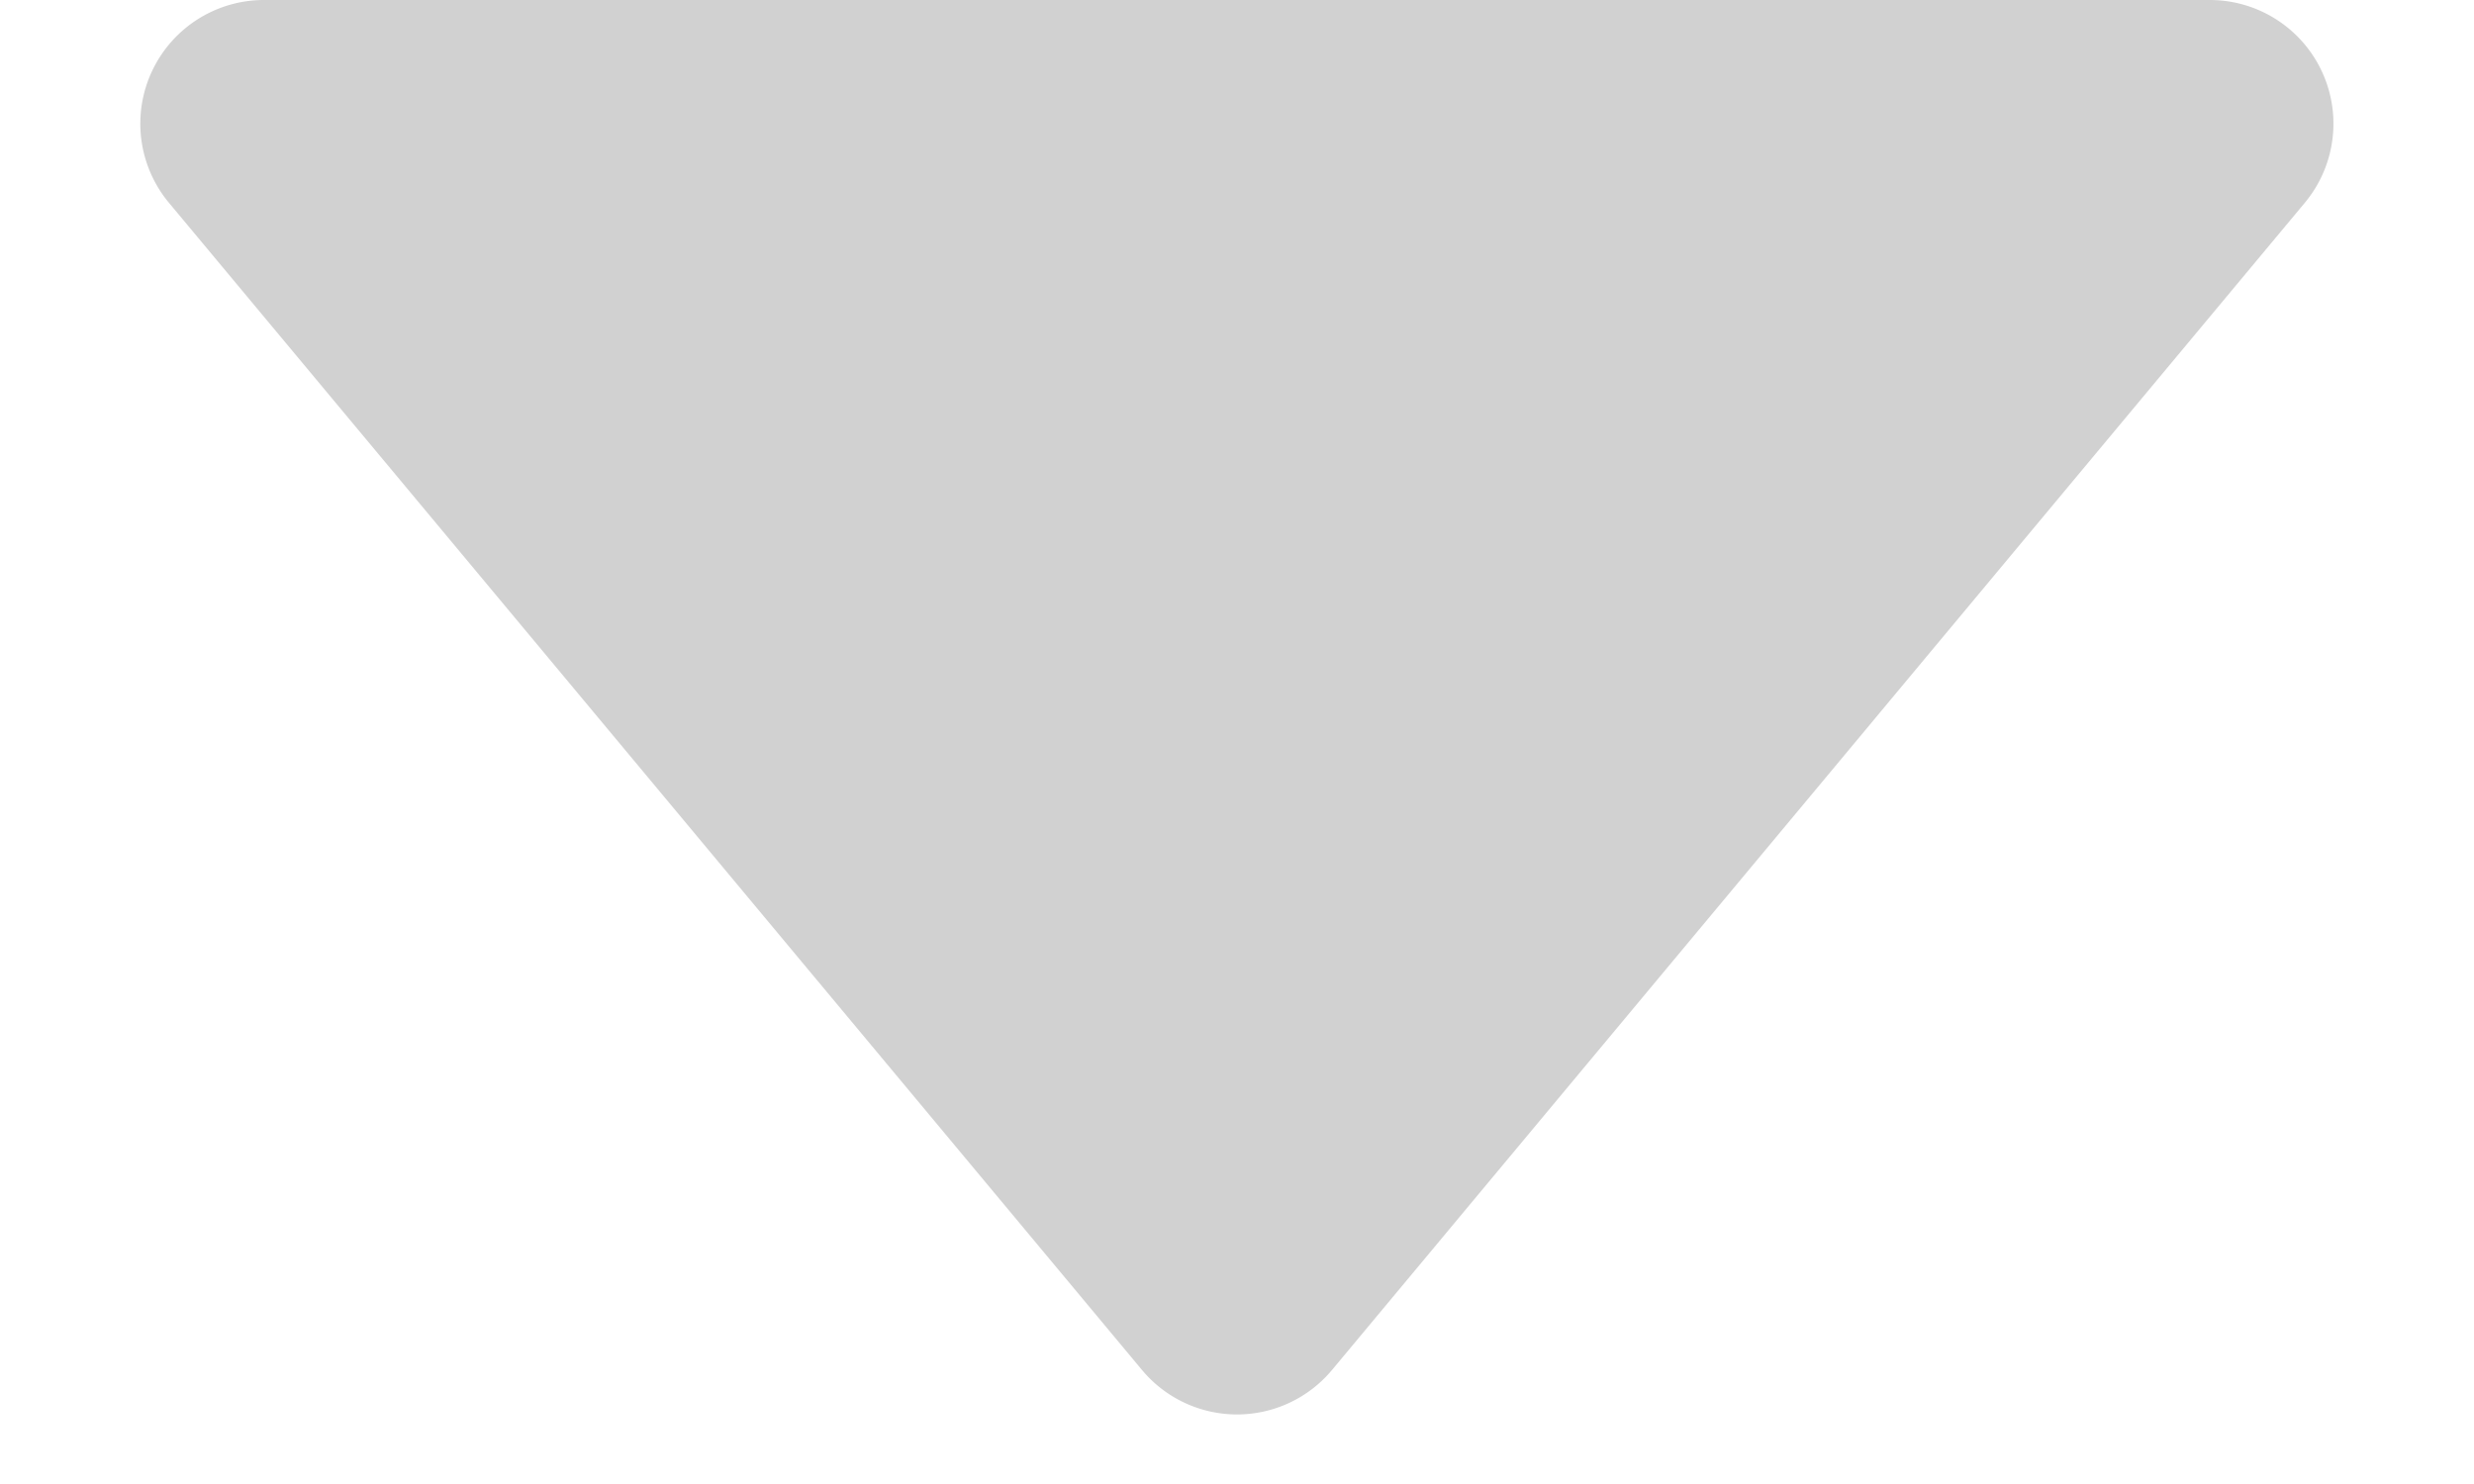 <svg xmlns="http://www.w3.org/2000/svg" width="10" height="6" viewBox="0 0 10 6">
  <path id="btn_seardwD" d="M4.616.461a.5.5,0,0,1,.768,0L9.317,5.18A.5.5,0,0,1,8.932,6H1.068a.5.5,0,0,1-.384-.82Z" transform="translate(10 6) rotate(180)" fill="#d1d1d1"/>
</svg>
